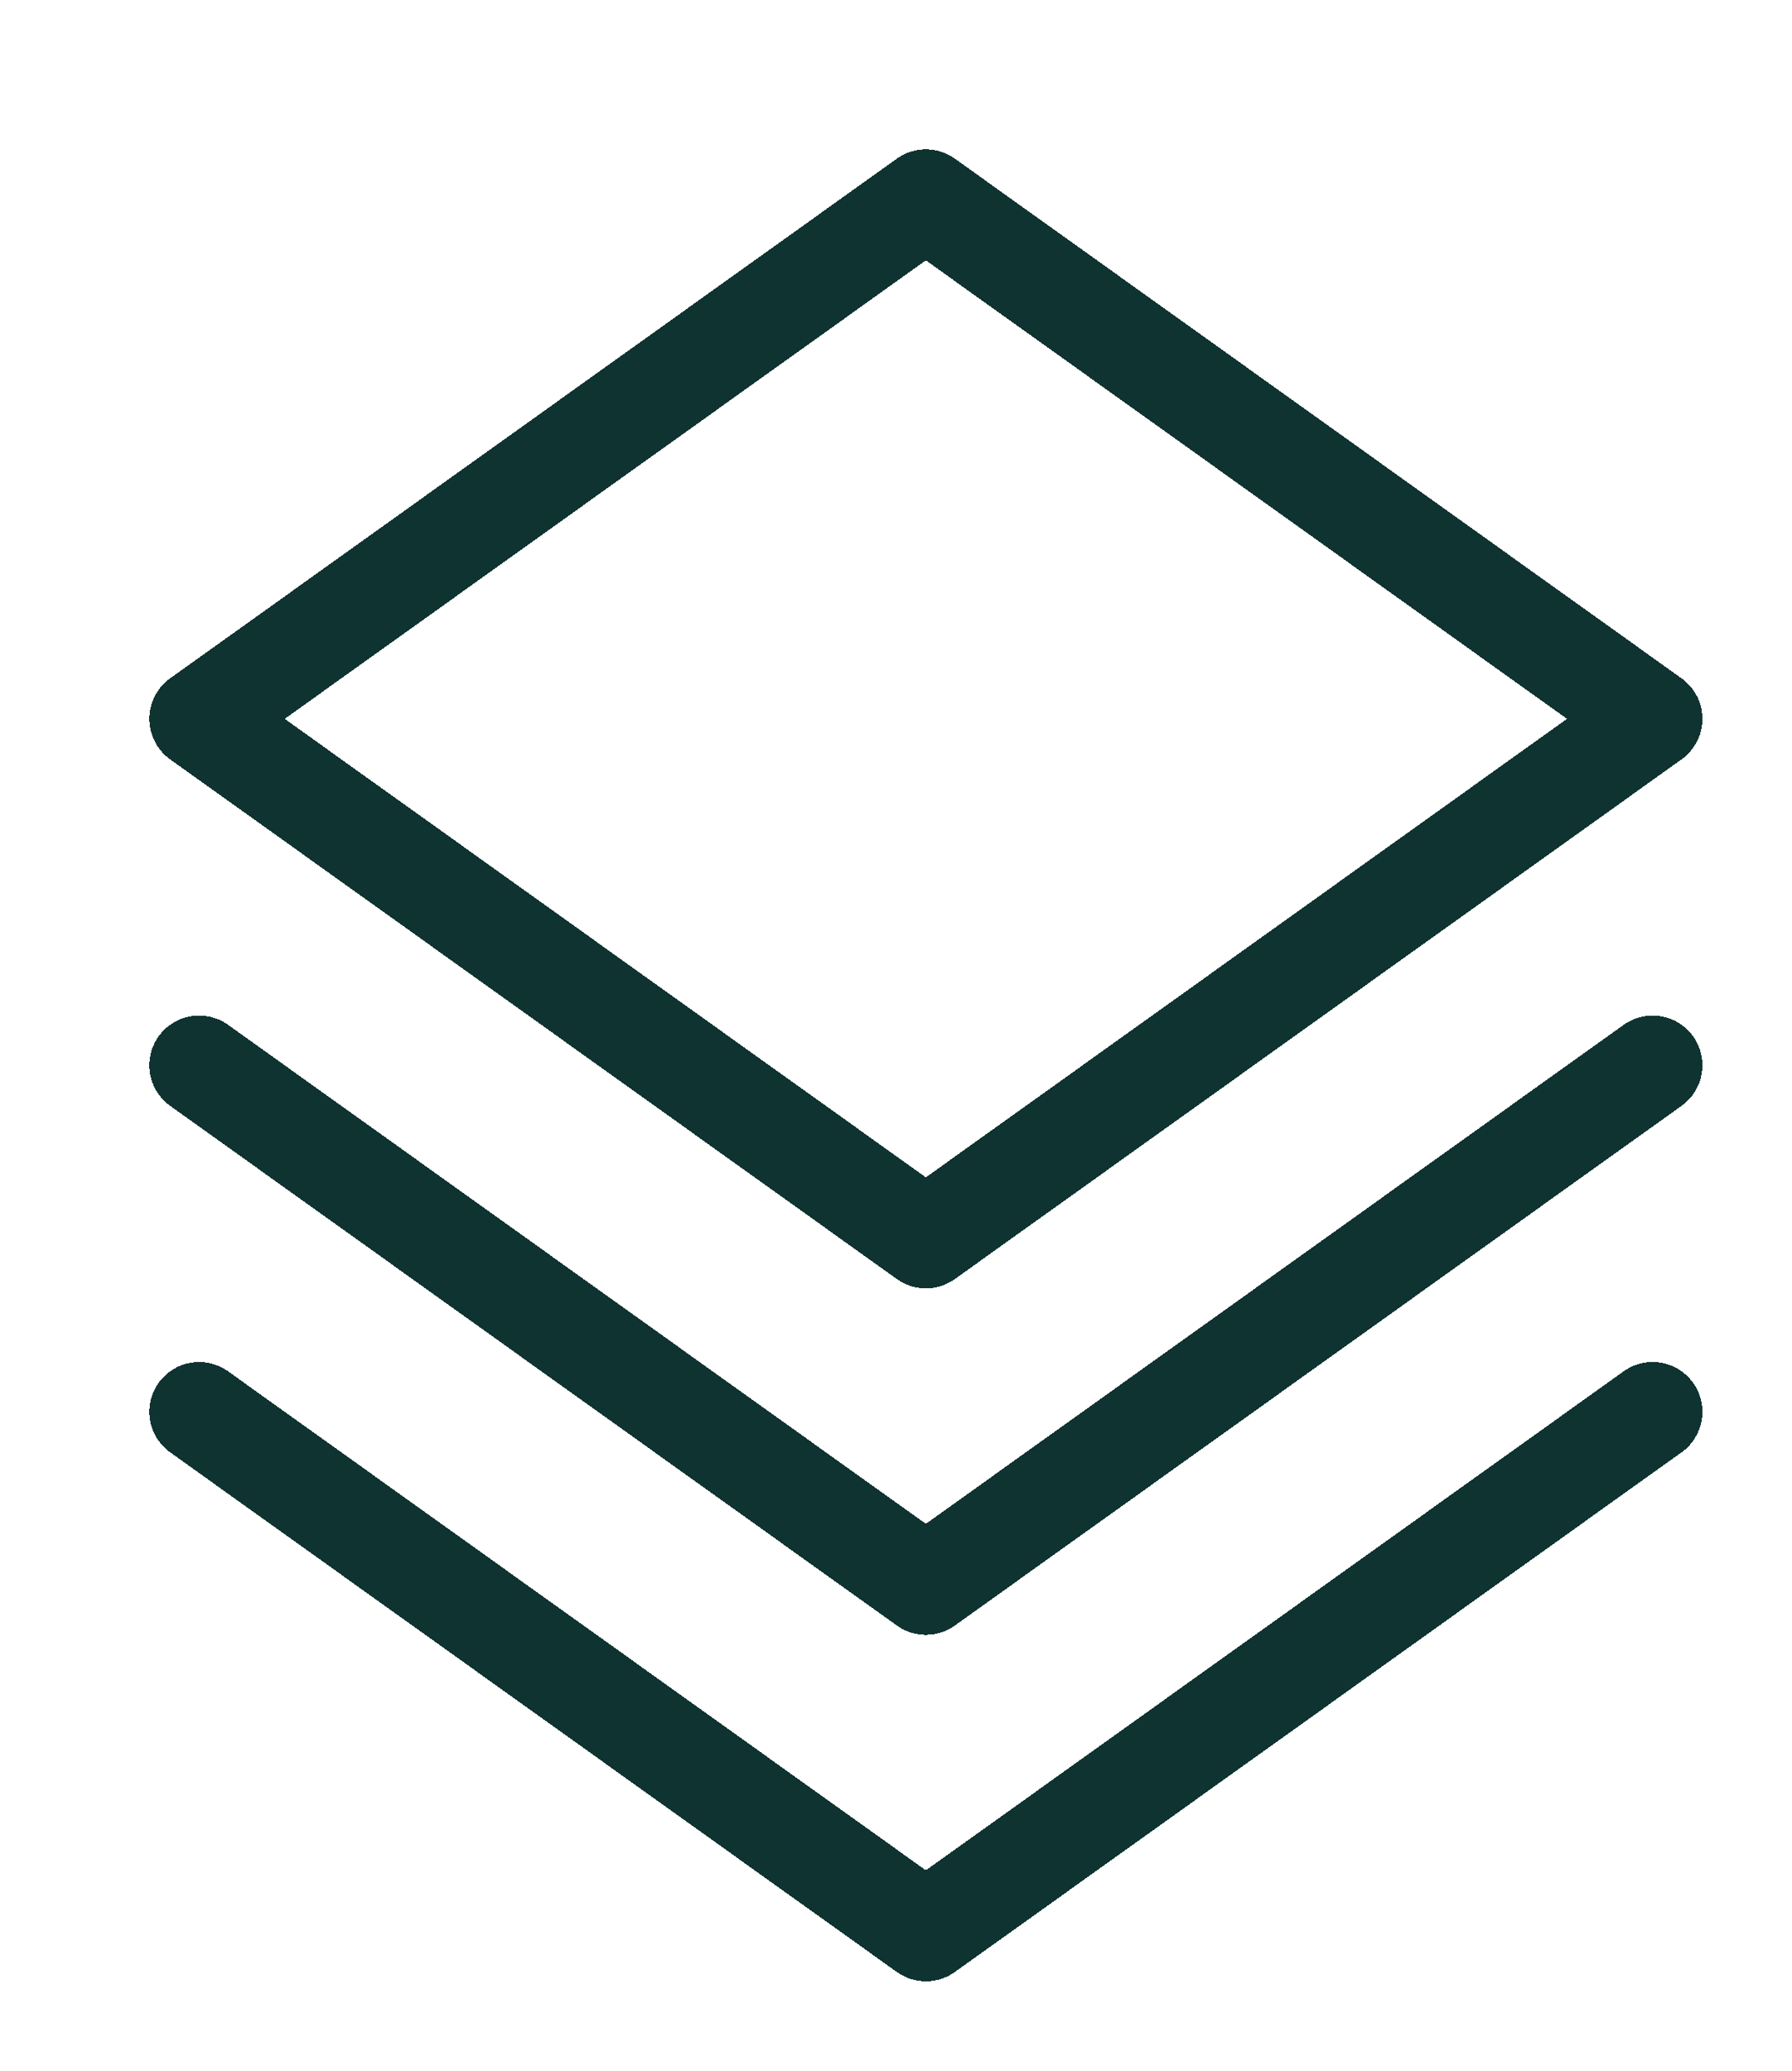 <svg width="90" height="104" viewBox="0 0 90 104" fill="none" xmlns="http://www.w3.org/2000/svg">
<g filter="url(#filter0_d_106_152)">
<path d="M76 46.5L39.5 72.6L3 46.5M76 63.9L39.5 90L3 63.9M76 29.1L39.5 55.2L3 29.1L39.5 3L76 29.1Z" stroke="#0F3331" stroke-width="5" stroke-linecap="round" stroke-linejoin="round" shape-rendering="crispEdges"/>
</g>
<defs>
<filter id="filter0_d_106_152" x="0.5" y="0.5" width="89" height="103" filterUnits="userSpaceOnUse" color-interpolation-filters="sRGB">
<feFlood flood-opacity="0" result="BackgroundImageFix"/>
<feColorMatrix in="SourceAlpha" type="matrix" values="0 0 0 0 0 0 0 0 0 0 0 0 0 0 0 0 0 0 127 0" result="hardAlpha"/>
<feOffset dx="7" dy="7"/>
<feGaussianBlur stdDeviation="2"/>
<feComposite in2="hardAlpha" operator="out"/>
<feColorMatrix type="matrix" values="0 0 0 0 0 0 0 0 0 0 0 0 0 0 0 0 0 0 0.25 0"/>
<feBlend mode="normal" in2="BackgroundImageFix" result="effect1_dropShadow_106_152"/>
<feBlend mode="normal" in="SourceGraphic" in2="effect1_dropShadow_106_152" result="shape"/>
</filter>
</defs>
</svg>
